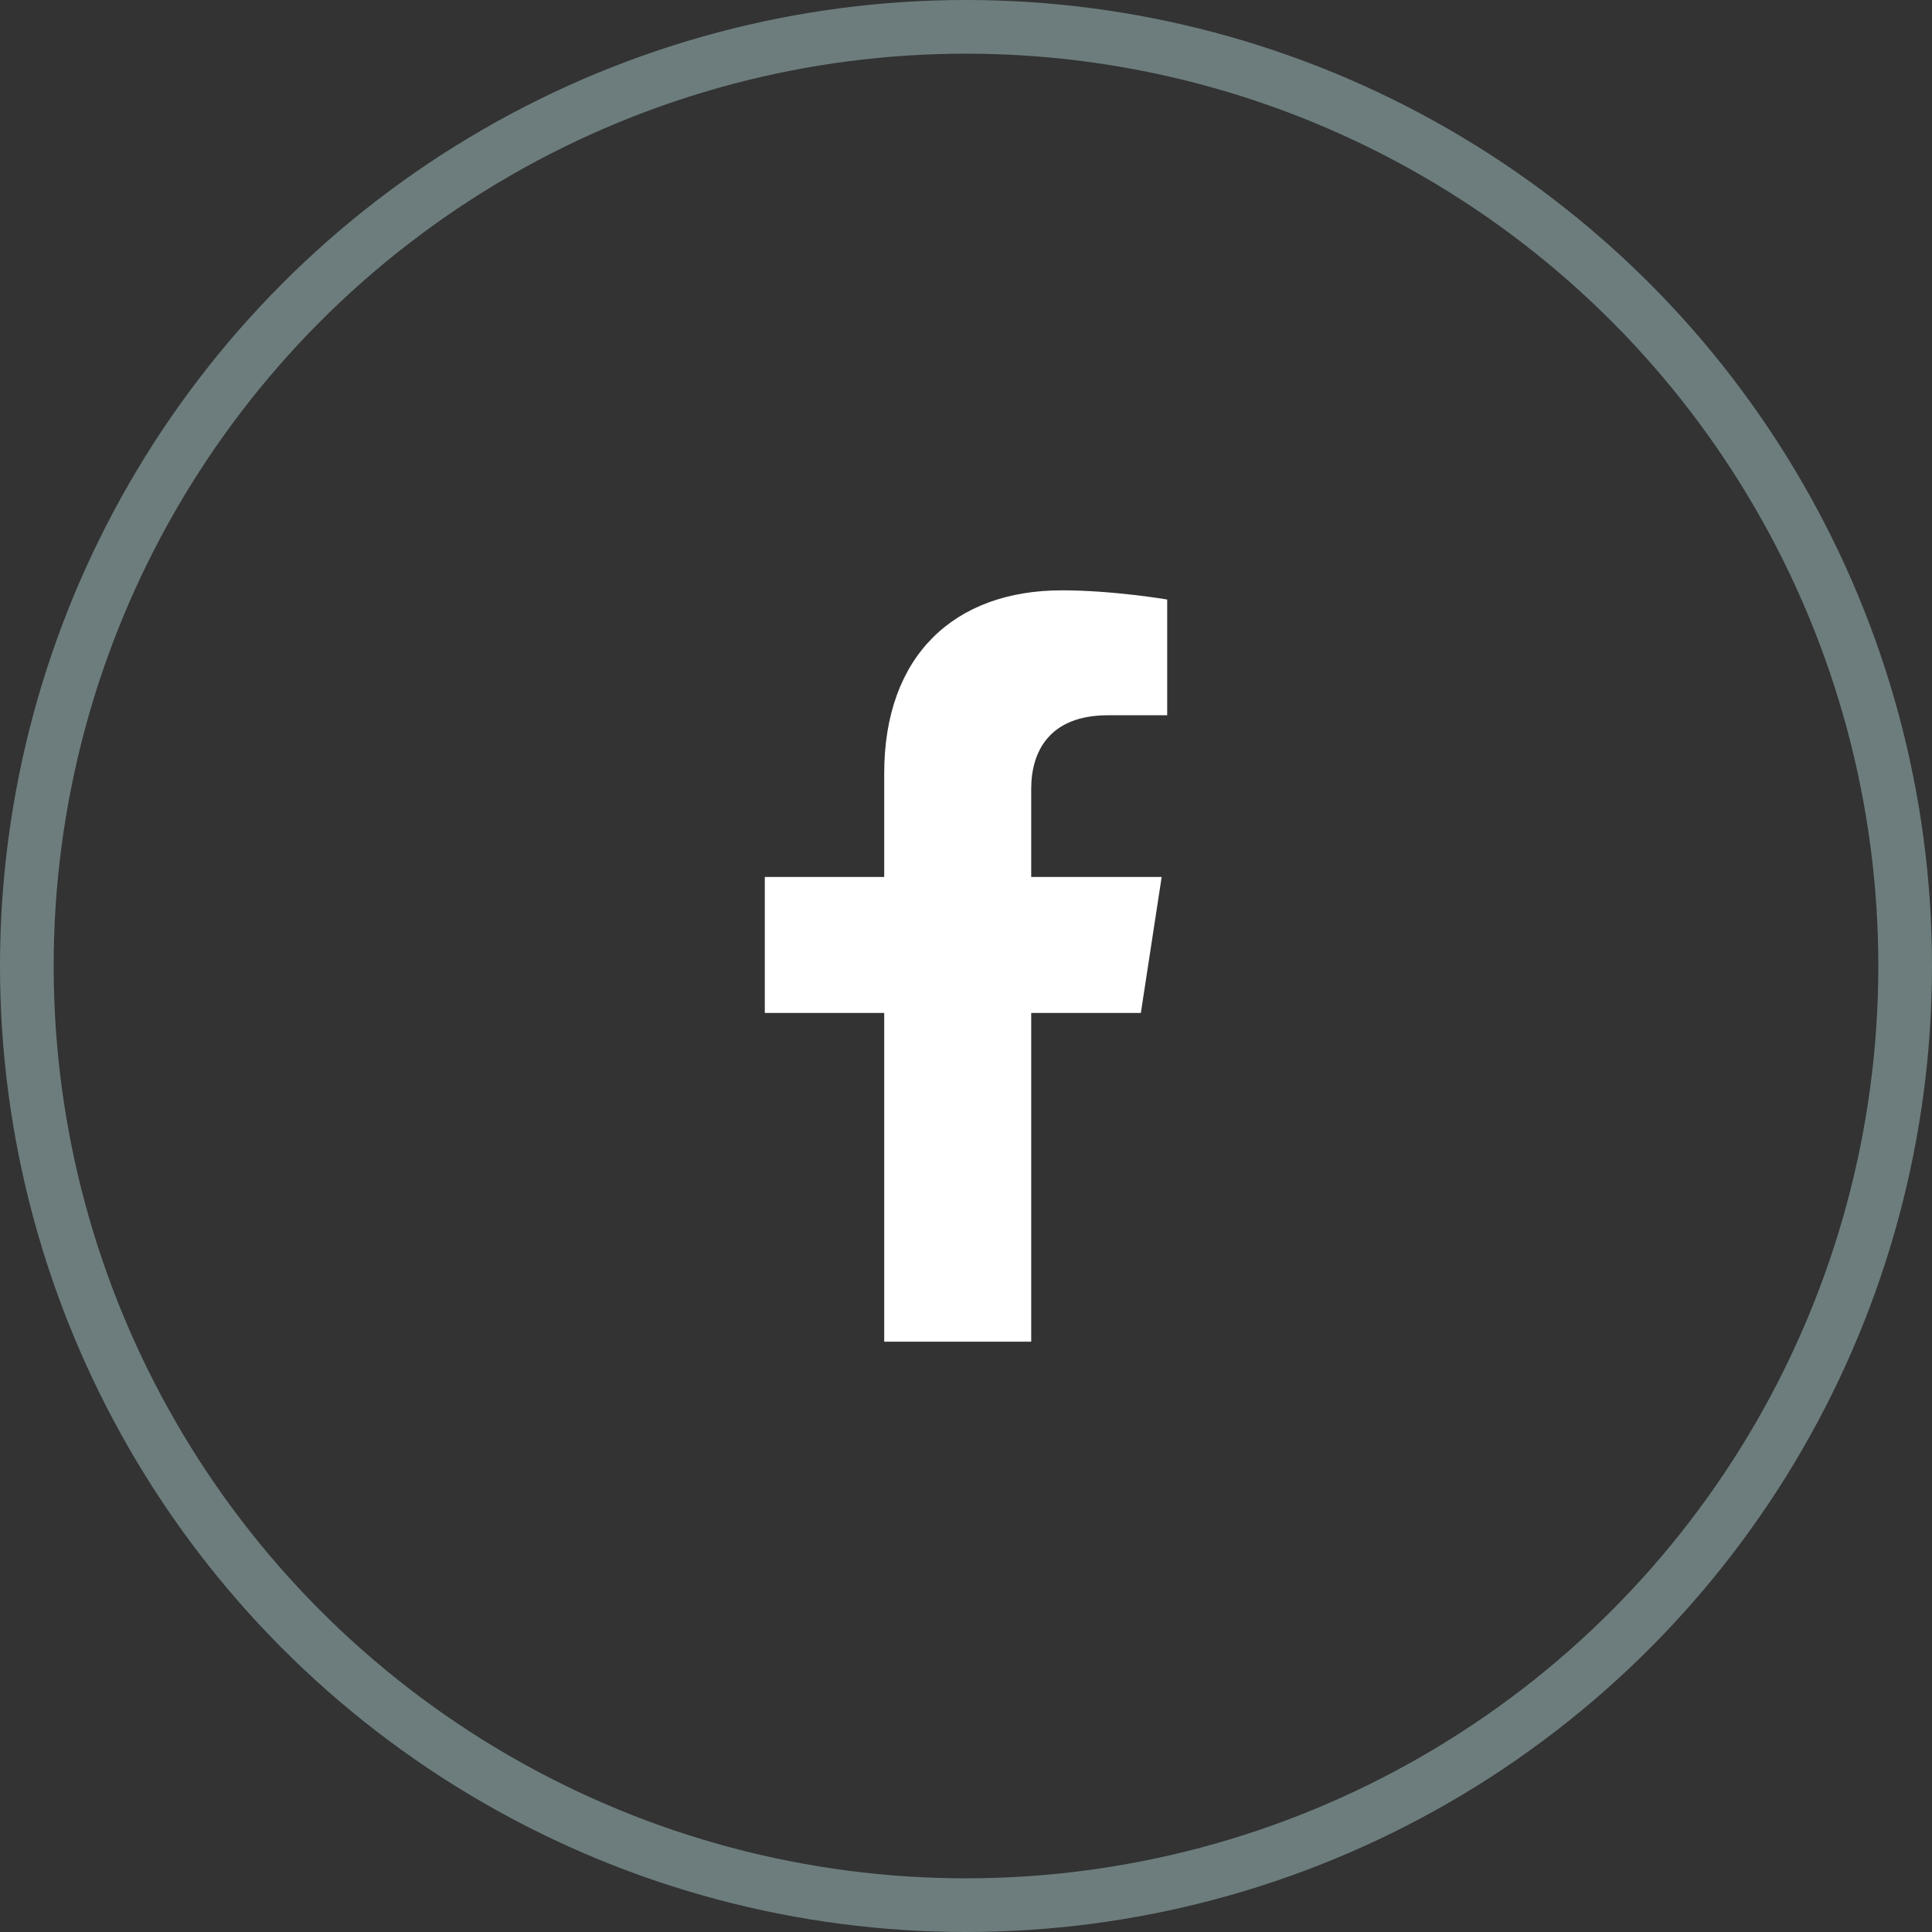 <svg width="36" height="36" viewBox="0 0 36 36" fill="none" xmlns="http://www.w3.org/2000/svg">
<rect x="0" y="0" width="36" height="36" fill="#333333" stroke="none"/>
<circle cx="18" cy="18" r="17.5" stroke="#6D7D7D"/>
<path d="M21.258 18.875L21.646 16.341H19.215V14.697C19.215 14.004 19.555 13.328 20.644 13.328H21.749V11.171C21.749 11.171 20.746 11 19.787 11C17.785 11 16.476 12.213 16.476 14.41V16.341H14.251V18.875H16.476V25H19.215V18.875H21.258Z" fill="white"/>
</svg>
